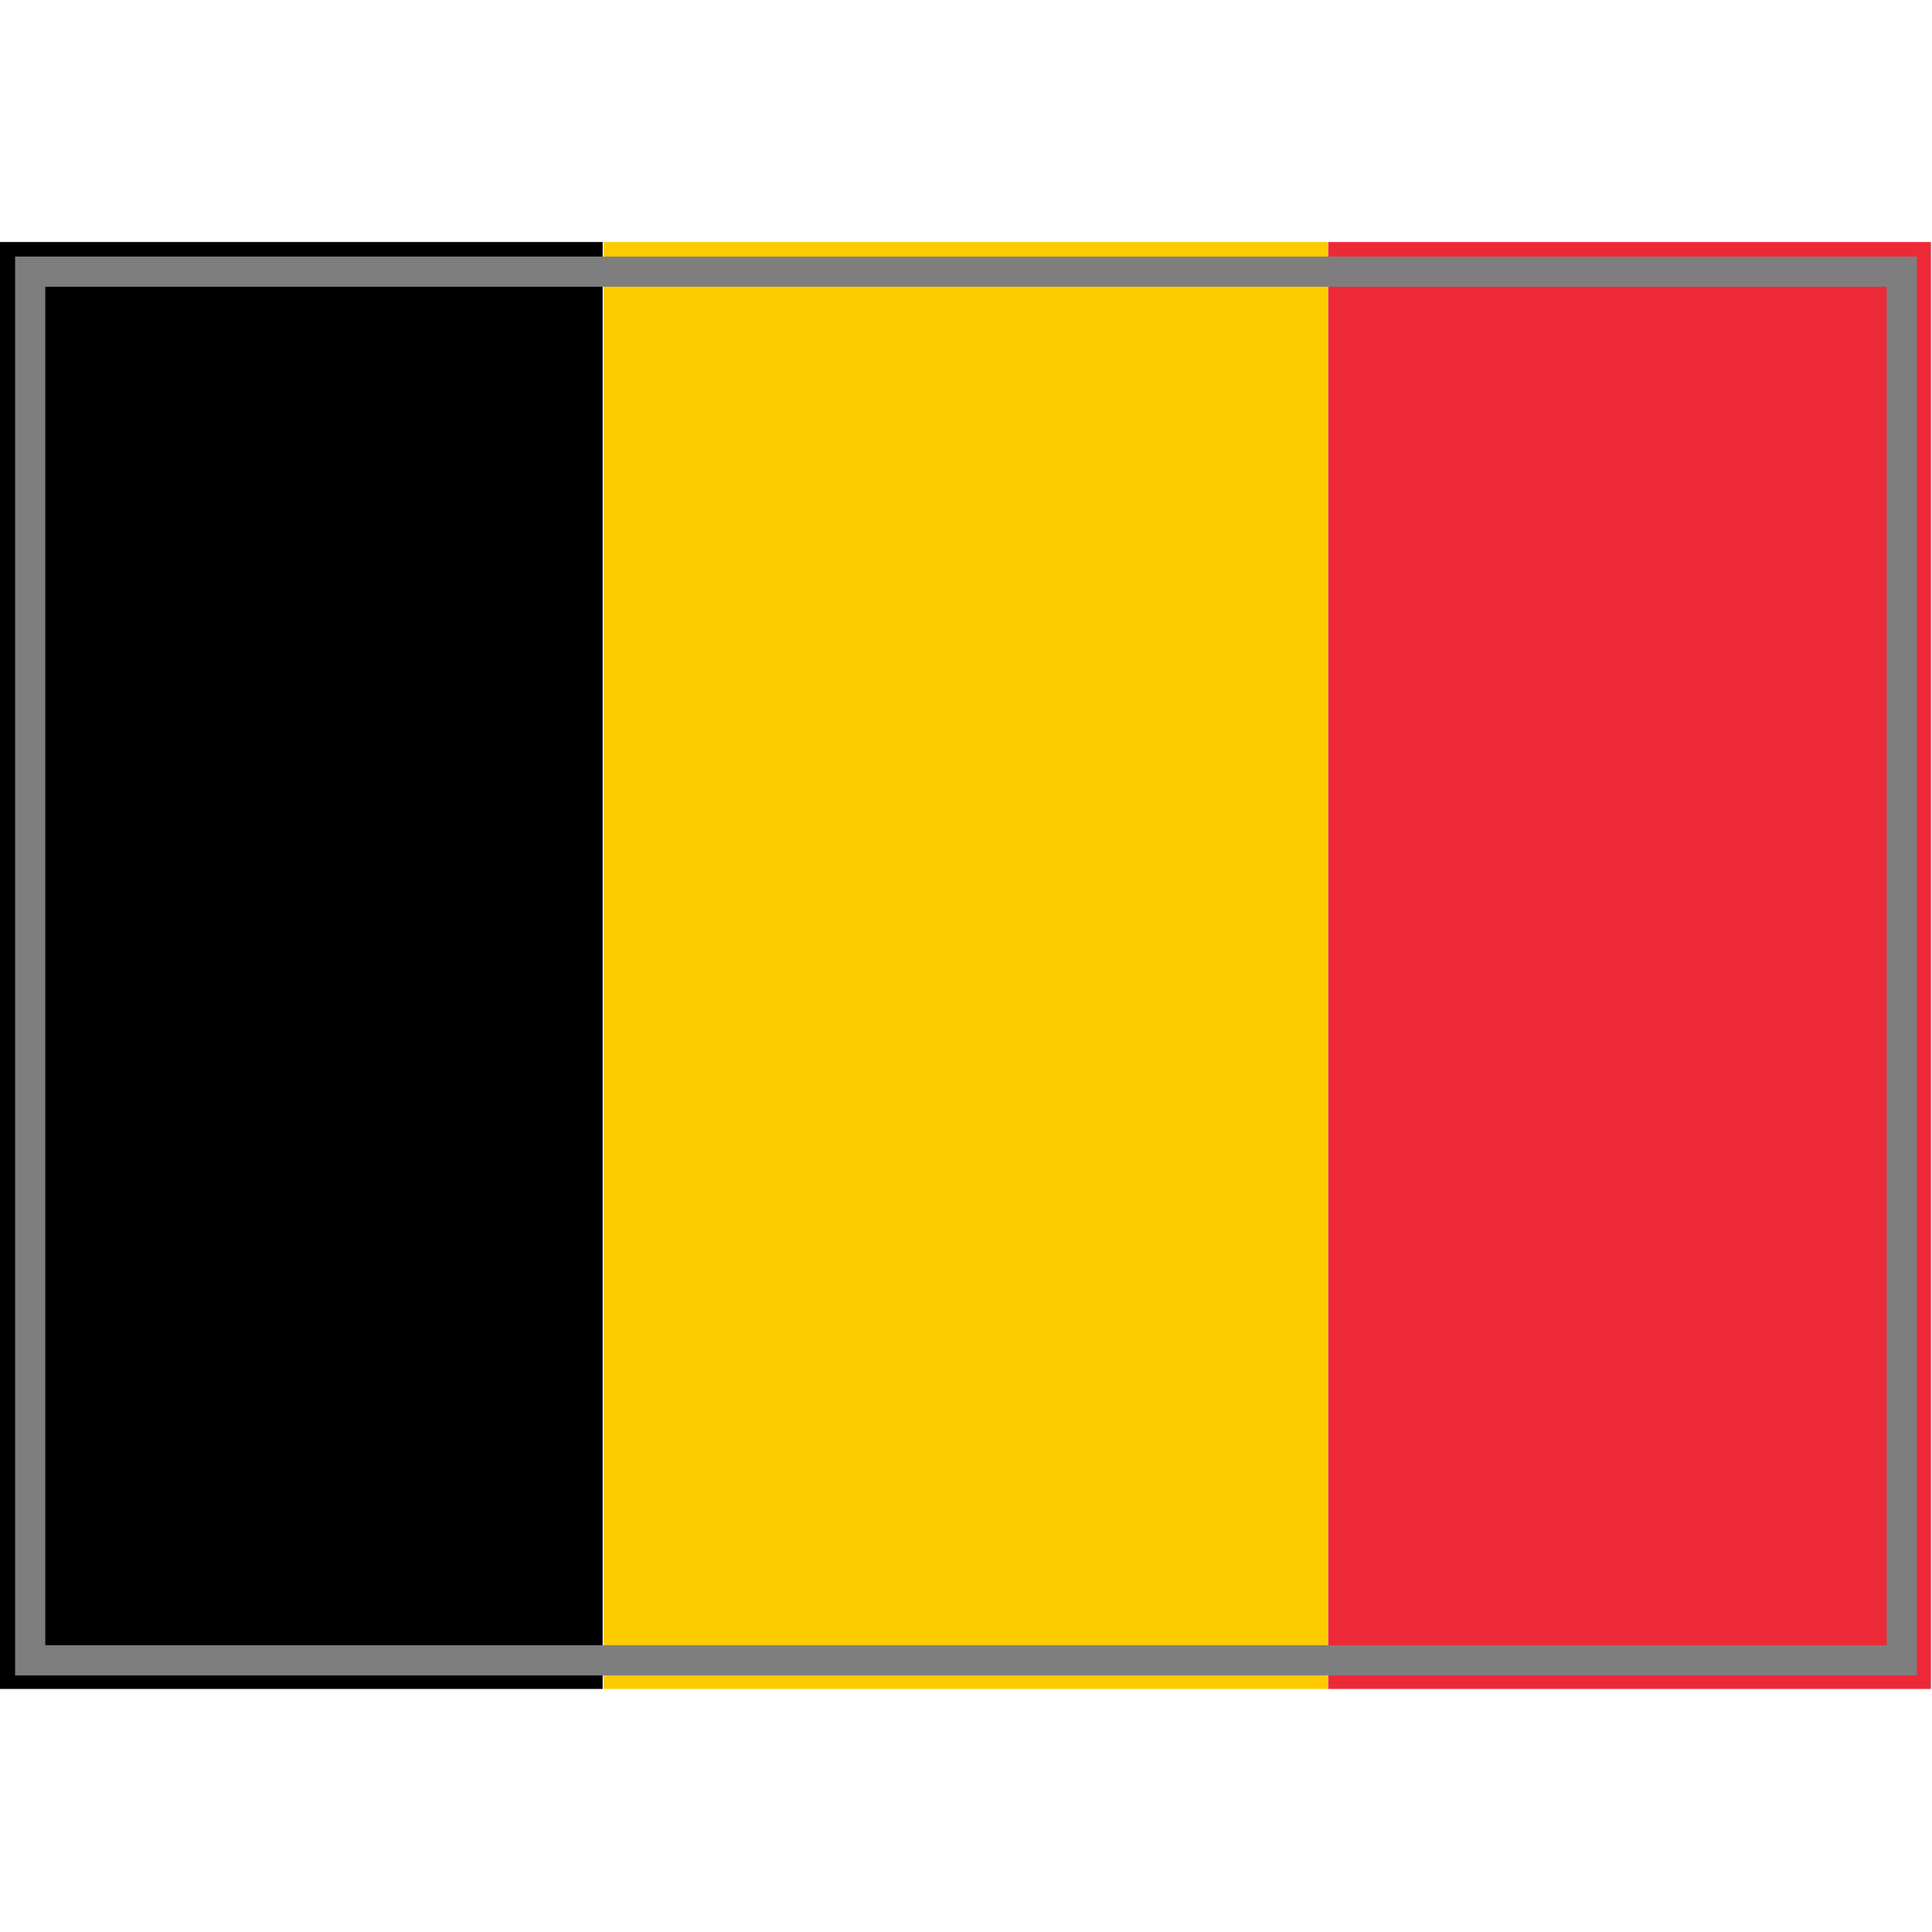 <?xml version="1.0" encoding="UTF-8" standalone="yes"?>
<svg version="1.1" width="64" height="64" color-interpolation="linearRGB"
     xmlns:svg="http://www.w3.org/2000/svg" xmlns="http://www.w3.org/2000/svg">
 <g>
  <path style="fill:#000000"
        d="M1 9H63V55H1V9z"
        transform="matrix(0.322,0,0,1.042,-0.322,-1.361)"
  />
  <path style="fill:#fecb00"
        d="M1 9H63V55H1V9z"
        transform="matrix(0.387,0,0,1.042,19.613,-1.361)"
  />
  <path style="fill:#ed2937"
        d="M1 9H63V55H1V9z"
        transform="matrix(0.322,0,0,1.042,43.678,-1.361)"
  />
  <path style="fill:none; stroke:#7e7e7e; stroke-width:1"
        d="M1 9H63V55H1V9z"
  />
 </g>
</svg>
